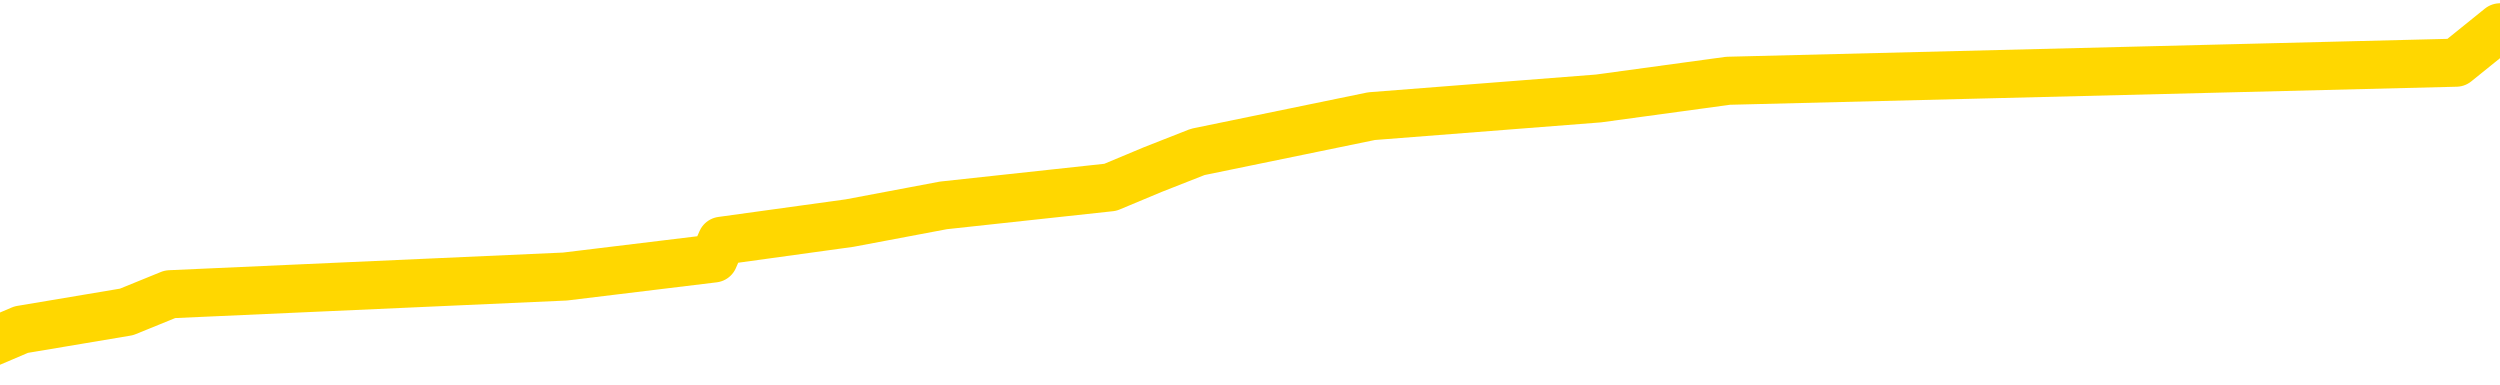 <svg xmlns="http://www.w3.org/2000/svg" version="1.1" viewBox="0 0 6500 1000">
	<path fill="none" stroke="gold" stroke-width="125" stroke-linecap="round" stroke-linejoin="round" d="M0 52778  L-282773 52778 L-282589 52732 L-282099 52639 L-281805 52593 L-281494 52500 L-281259 52454 L-281206 52361 L-281147 52269 L-280993 52223 L-280953 52130 L-280820 52084 L-280528 52037 L-279987 52037 L-279377 51991 L-279329 51991 L-278689 51945 L-278656 51945 L-278130 51945 L-277997 51899 L-277607 51806 L-277279 51714 L-277162 51621 L-276951 51528 L-276234 51528 L-275664 51482 L-275557 51482 L-275382 51436 L-275161 51343 L-274759 51297 L-274733 51204 L-273806 51112 L-273718 51019 L-273636 50927 L-273566 50834 L-273268 50788 L-273116 50695 L-271226 50742 L-271125 50742 L-270863 50742 L-270569 50788 L-270428 50695 L-270179 50695 L-270144 50649 L-269985 50603 L-269522 50510 L-269269 50464 L-269056 50372 L-268805 50325 L-268456 50279 L-267529 50186 L-267435 50094 L-267024 50048 L-265854 49955 L-264665 49909 L-264572 49816 L-264545 49724 L-264279 49631 L-263980 49539 L-263851 49446 L-263814 49354 L-262999 49354 L-262615 49400 L-261555 49446 L-261493 49446 L-261228 50372 L-260757 51251 L-260565 52130 L-260301 53009 L-259964 52963 L-259828 52917 L-259373 52870 L-258630 52824 L-258612 52778 L-258447 52685 L-258379 52685 L-257863 52639 L-256834 52639 L-256638 52593 L-256149 52546 L-255787 52500 L-255379 52500 L-254993 52546 L-253289 52546 L-253191 52546 L-253120 52546 L-253058 52546 L-252874 52500 L-252537 52500 L-251897 52454 L-251820 52408 L-251759 52408 L-251572 52361 L-251493 52361 L-251315 52315 L-251296 52269 L-251066 52269 L-250678 52223 L-249790 52223 L-249750 52176 L-249662 52130 L-249635 52037 L-248627 51991 L-248477 51899 L-248453 51852 L-248320 51806 L-248280 51760 L-247022 51714 L-246964 51714 L-246424 51667 L-246372 51667 L-246325 51667 L-245930 51621 L-245790 51575 L-245590 51528 L-245444 51528 L-245279 51528 L-245003 51575 L-244644 51575 L-244091 51528 L-243446 51482 L-243188 51390 L-243034 51343 L-242633 51297 L-242593 51251 L-242472 51204 L-242410 51251 L-242396 51251 L-242303 51251 L-242010 51204 L-241858 51019 L-241528 50927 L-241450 50834 L-241374 50788 L-241147 50649 L-241081 50557 L-240853 50464 L-240801 50372 L-240636 50325 L-239630 50279 L-239447 50233 L-238896 50186 L-238503 50094 L-238106 50048 L-237255 49955 L-237177 49909 L-236598 49863 L-236157 49863 L-235916 49816 L-235758 49816 L-235358 49724 L-235337 49724 L-234892 49677 L-234487 49631 L-234351 49539 L-234176 49446 L-234039 49354 L-233789 49261 L-232789 49215 L-232707 49168 L-232572 49122 L-232533 49076 L-231643 49030 L-231428 48983 L-230984 48937 L-230867 48891 L-230810 48844 L-230134 48844 L-230033 48798 L-230005 48798 L-228663 48752 L-228257 48706 L-228218 48659 L-227289 48613 L-227191 48567 L-227058 48521 L-226654 48474 L-226628 48428 L-226535 48382 L-226319 48335 L-225907 48243 L-224754 48150 L-224462 48058 L-224434 47965 L-223825 47919 L-223575 47826 L-223556 47780 L-222626 47734 L-222575 47641 L-222452 47595 L-222435 47503 L-222279 47456 L-222104 47364 L-221967 47317 L-221911 47271 L-221803 47225 L-221718 47179 L-221484 47132 L-221409 47086 L-221101 47040 L-220983 46993 L-220813 46947 L-220722 46901 L-220620 46901 L-220596 46855 L-220519 46855 L-220421 46762 L-220054 46716 L-219950 46670 L-219446 46623 L-218994 46577 L-218956 46531 L-218932 46484 L-218891 46438 L-218763 46392 L-218662 46346 L-218220 46299 L-217938 46253 L-217346 46207 L-217215 46161 L-216941 46068 L-216788 46022 L-216635 45975 L-216550 45883 L-216472 45837 L-216286 45790 L-216236 45790 L-216208 45744 L-216129 45698 L-216105 45652 L-215822 45559 L-215218 45466 L-214223 45420 L-213925 45374 L-213191 45328 L-212947 45281 L-212857 45235 L-212279 45189 L-211581 45142 L-210829 45096 L-210510 45050 L-210127 44957 L-210050 44911 L-209416 44865 L-209230 44819 L-209143 44819 L-209013 44819 L-208700 44772 L-208651 44726 L-208509 44680 L-208487 44633 L-207519 44587 L-206974 44541 L-206496 44541 L-206435 44541 L-206111 44541 L-206090 44495 L-206027 44495 L-205817 44448 L-205740 44402 L-205686 44356 L-205663 44310 L-205624 44263 L-205608 44217 L-204851 44171 L-204834 44124 L-204035 44078 L-203883 44032 L-202977 43986 L-202471 43939 L-202242 43847 L-202200 43847 L-202085 43801 L-201909 43754 L-201154 43801 L-201019 43754 L-200855 43708 L-200537 43662 L-200361 43569 L-199339 43477 L-199316 43384 L-199065 43338 L-198852 43245 L-198218 43199 L-197980 43106 L-197947 43014 L-197769 42921 L-197689 42829 L-197599 42782 L-197535 42690 L-197094 42597 L-197071 42551 L-196530 42505 L-196274 42459 L-195779 42412 L-194902 42366 L-194865 42320 L-194813 42273 L-194772 42227 L-194654 42181 L-194378 42135 L-194171 42042 L-193974 41950 L-193951 41857 L-193900 41764 L-193861 41718 L-193783 41672 L-193186 41579 L-193125 41533 L-193022 41487 L-192868 41440 L-192236 41394 L-191555 41348 L-191252 41255 L-190906 41209 L-190708 41163 L-190660 41070 L-190339 41024 L-189712 40978 L-189565 40931 L-189529 40885 L-189471 40839 L-189394 40746 L-189153 40746 L-189065 40700 L-188971 40654 L-188677 40608 L-188543 40561 L-188482 40515 L-188446 40422 L-188173 40422 L-187167 40376 L-186992 40330 L-186941 40330 L-186648 40284 L-186456 40191 L-186123 40145 L-185616 40099 L-185054 40006 L-185039 39913 L-185023 39867 L-184922 39775 L-184808 39682 L-184769 39590 L-184731 39543 L-184665 39543 L-184637 39497 L-184498 39543 L-184205 39543 L-184155 39543 L-184050 39543 L-183786 39497 L-183321 39451 L-183176 39451 L-183122 39358 L-183065 39312 L-182874 39266 L-182508 39219 L-182294 39219 L-182099 39219 L-182041 39219 L-181982 39127 L-181828 39080 L-181559 39034 L-181129 39266 L-181113 39266 L-181036 39219 L-180972 39173 L-180843 38849 L-180819 38803 L-180535 38757 L-180487 38710 L-180433 38664 L-179970 38618 L-179932 38618 L-179891 38571 L-179701 38525 L-179220 38479 L-178733 38433 L-178717 38386 L-178679 38340 L-178422 38294 L-178345 38201 L-178115 38155 L-178099 38062 L-177805 37970 L-177362 37924 L-176915 37877 L-176411 37831 L-176257 37785 L-175970 37739 L-175930 37646 L-175599 37600 L-175377 37553 L-174860 37461 L-174784 37415 L-174537 37322 L-174342 37229 L-174282 37183 L-173506 37137 L-173432 37137 L-173201 37091 L-173185 37091 L-173123 37044 L-172927 36998 L-172463 36998 L-172440 36952 L-172310 36952 L-171009 36952 L-170993 36952 L-170915 36906 L-170822 36906 L-170605 36906 L-170452 36859 L-170274 36906 L-170220 36952 L-169933 36998 L-169893 36998 L-169524 36998 L-169084 36998 L-168901 36998 L-168579 36952 L-168284 36952 L-167838 36859 L-167767 36813 L-167304 36720 L-166866 36674 L-166684 36628 L-165230 36535 L-165098 36489 L-164641 36397 L-164415 36350 L-164029 36258 L-163512 36165 L-162558 36073 L-161764 35980 L-161089 35934 L-160664 35841 L-160353 35795 L-160123 35656 L-159439 35517 L-159426 35378 L-159217 35193 L-159194 35147 L-159020 35055 L-158070 35008 L-157802 34916 L-156987 34869 L-156676 34777 L-156639 34731 L-156581 34638 L-155965 34592 L-155327 34499 L-153701 34453 L-153027 34407 L-152385 34407 L-152307 34407 L-152251 34407 L-152215 34407 L-152187 34360 L-152075 34268 L-152057 34222 L-152034 34175 L-151881 34129 L-151827 34037 L-151749 33990 L-151630 33944 L-151532 33898 L-151415 33851 L-151145 33759 L-150876 33713 L-150858 33620 L-150658 33574 L-150512 33481 L-150285 33435 L-150151 33389 L-149842 33342 L-149782 33296 L-149429 33204 L-149080 33157 L-148979 33111 L-148915 33018 L-148855 32972 L-148471 32880 L-148090 32833 L-147986 32787 L-147725 32741 L-147454 32648 L-147295 32602 L-147262 32556 L-147201 32509 L-147059 32463 L-146875 32417 L-146831 32371 L-146543 32371 L-146527 32324 L-146293 32324 L-146233 32278 L-146194 32278 L-145614 32232 L-145481 32186 L-145457 32000 L-145439 31677 L-145422 31306 L-145405 30936 L-145381 30566 L-145365 30288 L-145344 29964 L-145327 29640 L-145304 29455 L-145287 29270 L-145266 29131 L-145249 29039 L-145200 28900 L-145128 28761 L-145093 28530 L-145069 28345 L-145033 28160 L-144992 27975 L-144955 27882 L-144939 27697 L-144915 27558 L-144878 27465 L-144861 27327 L-144838 27234 L-144820 27142 L-144802 27049 L-144786 26956 L-144757 26818 L-144731 26679 L-144685 26633 L-144669 26540 L-144627 26494 L-144579 26401 L-144508 26309 L-144493 26216 L-144477 26124 L-144415 26077 L-144375 26031 L-144336 25985 L-144170 25938 L-144105 25892 L-144089 25846 L-144045 25753 L-143986 25707 L-143774 25661 L-143740 25614 L-143698 25568 L-143620 25522 L-143083 25476 L-143004 25429 L-142900 25337 L-142812 25291 L-142635 25244 L-142285 25198 L-142129 25152 L-141691 25105 L-141534 25059 L-141404 25013 L-140701 24920 L-140499 24874 L-139539 24782 L-139057 24735 L-138957 24735 L-138865 24689 L-138620 24643 L-138547 24596 L-138104 24504 L-138008 24458 L-137993 24411 L-137977 24365 L-137952 24319 L-137486 24273 L-137269 24226 L-137130 24180 L-136836 24134 L-136747 24087 L-136706 24041 L-136676 23995 L-136504 23949 L-136445 23902 L-136368 23856 L-136288 23810 L-136218 23810 L-135909 23763 L-135824 23717 L-135610 23671 L-135575 23625 L-134891 23578 L-134793 23532 L-134587 23486 L-134541 23440 L-134263 23393 L-134200 23347 L-134183 23254 L-134105 23208 L-133797 23116 L-133773 23069 L-133719 22977 L-133696 22931 L-133574 22884 L-133438 22792 L-133194 22745 L-133068 22745 L-132421 22699 L-132405 22699 L-132381 22699 L-132200 22607 L-132124 22560 L-132032 22514 L-131605 22468 L-131189 22422 L-130796 22329 L-130717 22283 L-130698 22236 L-130335 22190 L-130098 22144 L-129870 22098 L-129557 22051 L-129479 22005 L-129398 21913 L-129220 21820 L-129205 21774 L-128939 21681 L-128859 21635 L-128629 21589 L-128403 21542 L-128087 21542 L-127912 21496 L-127551 21496 L-127159 21450 L-127090 21357 L-127026 21311 L-126886 21218 L-126834 21172 L-126732 21080 L-126231 21033 L-126033 20987 L-125787 20941 L-125601 20894 L-125302 20848 L-125225 20802 L-125059 20709 L-124175 20663 L-124146 20571 L-124023 20478 L-123445 20432 L-123367 20385 L-122653 20385 L-122342 20385 L-122128 20385 L-122112 20385 L-121725 20385 L-121200 20293 L-120754 20247 L-120424 20200 L-120272 20154 L-119946 20154 L-119767 20108 L-119686 20108 L-119479 20015 L-119304 19969 L-118375 19923 L-117486 19876 L-117447 19830 L-117219 19830 L-116840 19784 L-116052 19738 L-115818 19691 L-115742 19645 L-115384 19599 L-114813 19506 L-114546 19460 L-114159 19414 L-114055 19414 L-113885 19414 L-113267 19414 L-113056 19414 L-112748 19414 L-112695 19367 L-112567 19321 L-112514 19275 L-112395 19229 L-112059 19136 L-111099 19090 L-110968 18997 L-110766 18951 L-110135 18905 L-109824 18858 L-109410 18812 L-109382 18766 L-109237 18720 L-108817 18673 L-107484 18673 L-107437 18627 L-107309 18534 L-107292 18488 L-106714 18396 L-106509 18349 L-106479 18303 L-106438 18257 L-106381 18211 L-106343 18164 L-106265 18118 L-106122 18072 L-105668 18025 L-105549 17979 L-105264 17933 L-104891 17887 L-104795 17840 L-104468 17794 L-104114 17748 L-103944 17701 L-103897 17655 L-103788 17609 L-103699 17563 L-103671 17516 L-103594 17424 L-103291 17378 L-103257 17285 L-103186 17239 L-102818 17192 L-102482 17146 L-102401 17146 L-102182 17100 L-102010 17054 L-101982 17007 L-101485 16961 L-100936 16869 L-100055 16822 L-99957 16730 L-99880 16683 L-99606 16637 L-99358 16545 L-99284 16498 L-99223 16406 L-99104 16360 L-99062 16313 L-98952 16267 L-98875 16174 L-98174 16128 L-97929 16082 L-97889 16036 L-97733 15989 L-97133 15989 L-96906 15989 L-96814 15989 L-96339 15989 L-95742 15897 L-95222 15850 L-95201 15804 L-95056 15758 L-94736 15758 L-94194 15758 L-93962 15758 L-93791 15758 L-93305 15712 L-93077 15665 L-92992 15619 L-92646 15573 L-92320 15573 L-91797 15527 L-91470 15480 L-90869 15434 L-90672 15341 L-90620 15295 L-90579 15249 L-90298 15203 L-89613 15110 L-89303 15064 L-89278 14971 L-89087 14925 L-88864 14879 L-88778 14832 L-88115 14740 L-88090 14694 L-87869 14601 L-87539 14555 L-87187 14462 L-86982 14416 L-86749 14323 L-86491 14277 L-86302 14185 L-86255 14138 L-86028 14092 L-85993 14046 L-85837 14000 L-85622 13953 L-85449 13907 L-85358 13861 L-85080 13814 L-84837 13768 L-84521 13722 L-84095 13722 L-84058 13722 L-83574 13722 L-83341 13722 L-83129 13676 L-82903 13629 L-82353 13629 L-82106 13583 L-81272 13583 L-81216 13537 L-81195 13490 L-81037 13444 L-80575 13398 L-80534 13352 L-80194 13259 L-80061 13213 L-79838 13167 L-79266 13120 L-78794 13074 L-78600 13028 L-78407 12981 L-78217 12935 L-78116 12889 L-77747 12843 L-77701 12796 L-77620 12750 L-76326 12704 L-76278 12658 L-76010 12658 L-75864 12658 L-75313 12658 L-75197 12611 L-75115 12565 L-74756 12519 L-74532 12472 L-74251 12426 L-73922 12334 L-73414 12287 L-73301 12241 L-73222 12195 L-73058 12149 L-72764 12149 L-72295 12149 L-72098 12195 L-72048 12195 L-71398 12149 L-71276 12102 L-70822 12102 L-70786 12056 L-70318 12010 L-70207 11963 L-70191 11917 L-69975 11917 L-69794 11871 L-69263 11871 L-68233 11871 L-68033 11825 L-67575 11778 L-66627 11686 L-66528 11639 L-66174 11547 L-66114 11501 L-66099 11454 L-66064 11408 L-65694 11362 L-65574 11316 L-65332 11269 L-65169 11223 L-64981 11177 L-64860 11130 L-63790 11038 L-62932 10992 L-62719 10899 L-62622 10853 L-62448 10760 L-62115 10714 L-62043 10668 L-61985 10621 L-61810 10621 L-61421 10575 L-61186 10529 L-61075 10483 L-60958 10436 L-59977 10390 L-59951 10344 L-59357 10251 L-59324 10251 L-59176 10205 L-58891 10159 L-57980 10159 L-57033 10159 L-56880 10112 L-56778 10112 L-56646 10066 L-56503 10020 L-56477 9974 L-56363 9927 L-56144 9881 L-55463 9835 L-55334 9788 L-55030 9742 L-54790 9650 L-54458 9603 L-53819 9557 L-53477 9465 L-53415 9418 L-53259 9418 L-52338 9418 L-51867 9418 L-51824 9418 L-51811 9372 L-51769 9326 L-51747 9279 L-51721 9233 L-51577 9187 L-51154 9141 L-50819 9141 L-50628 9094 L-50199 9094 L-50011 9048 L-49622 8956 L-49088 8909 L-48715 8863 L-48694 8863 L-48444 8817 L-48326 8770 L-48250 8724 L-48114 8678 L-48075 8632 L-47995 8585 L-47600 8539 L-47104 8493 L-46992 8400 L-46819 8354 L-46511 8308 L-46064 8261 L-45741 8215 L-45598 8123 L-45171 8030 L-45018 7937 L-44963 7845 L-44149 7799 L-44129 7752 L-43757 7706 L-43700 7706 L-42571 7660 L-42504 7660 L-41945 7614 L-41751 7567 L-41614 7521 L-41381 7475 L-41034 7428 L-40999 7336 L-40964 7290 L-40896 7197 L-40547 7151 L-40375 7105 L-39890 7058 L-39873 7012 L-39548 6966 L-39391 6919 L-38250 6827 L-38225 6781 L-38033 6688 L-37840 6642 L-37590 6596 L-37572 6549 L-36552 6503 L-36255 6457 L-36179 6410 L-36043 6318 L-35867 6272 L-35290 6179 L-35075 6133 L-35011 6086 L-34880 6040 L-34844 5948 L-34320 5901 L-34182 24134 L-34168 24134 L-34145 24134 L-34125 24134 L-33898 5855 L-33122 5855 L-33080 5855 L-32713 5855 L-32634 5809 L-32582 5763 L-31909 5716 L-31167 5670 L-30742 5670 L-30294 5624 L-29233 5577 L-28921 5485 L-28511 5485 L-28439 5439 L-27914 5439 L-27820 5439 L-27802 5439 L-27357 5392 L-27172 5300 L-26392 5207 L-25719 5161 L-25307 5022 L-25075 4930 L-24935 4883 L-24853 4791 L-24833 4745 L-24757 4745 L-24628 4698 L-24312 4745 L-24087 4745 L-23762 4698 L-23700 4698 L-23330 4698 L-23297 4698 L-23088 4698 L-22421 4698 L-22343 4698 L-22186 4606 L-22075 4606 L-21748 4559 L-21594 4513 L-21253 4513 L-21196 4421 L-20857 4328 L-20654 4282 L-20601 4189 L-19224 4143 L-19095 4097 L-18661 4050 L-18341 4004 L-17513 3912 L-17390 3865 L-16659 3773 L-16503 3680 L-16462 3634 L-16409 3588 L-16385 3541 L-16271 3495 L-15975 3449 L-15685 3403 L-15631 3356 L-15510 3310 L-15480 3264 L-15380 3217 L-14936 3217 L-14785 3171 L-13949 3171 L-13407 3125 L-13073 3125 L-13057 3079 L-12981 3032 L-12865 2986 L-12671 2940 L-12406 2894 L-11572 2847 L-11475 2801 L-10954 2755 L-10912 2708 L-10813 2662 L-9985 2662 L-9850 2616 L-9511 2616 L-8957 2570 L-8577 2523 L-8414 2477 L-8104 2431 L-7292 2385 L-6986 2338 L-6717 2338 L-6395 2338 L-6075 2385 L-5799 2385 L-4971 2292 L-4875 2246 L-4783 2107 L-4678 1968 L-4292 1829 L-3812 1737 L-3795 1690 L-3677 1644 L-3309 1552 L-3214 1505 L-2380 1413 L-2303 1366 L-2003 1320 L-1913 1274 L-1505 1181 L-1395 1089 L-696 1043 L-223 996 L-163 950 L55 857 L329 811 L442 765 L1469 719 L1856 672 L1876 626 L2209 580 L2453 534 L2887 487 L2997 441 L3114 395 L3566 302 L4156 256 L4493 210 L6386 163 L6500 71" />
</svg>
